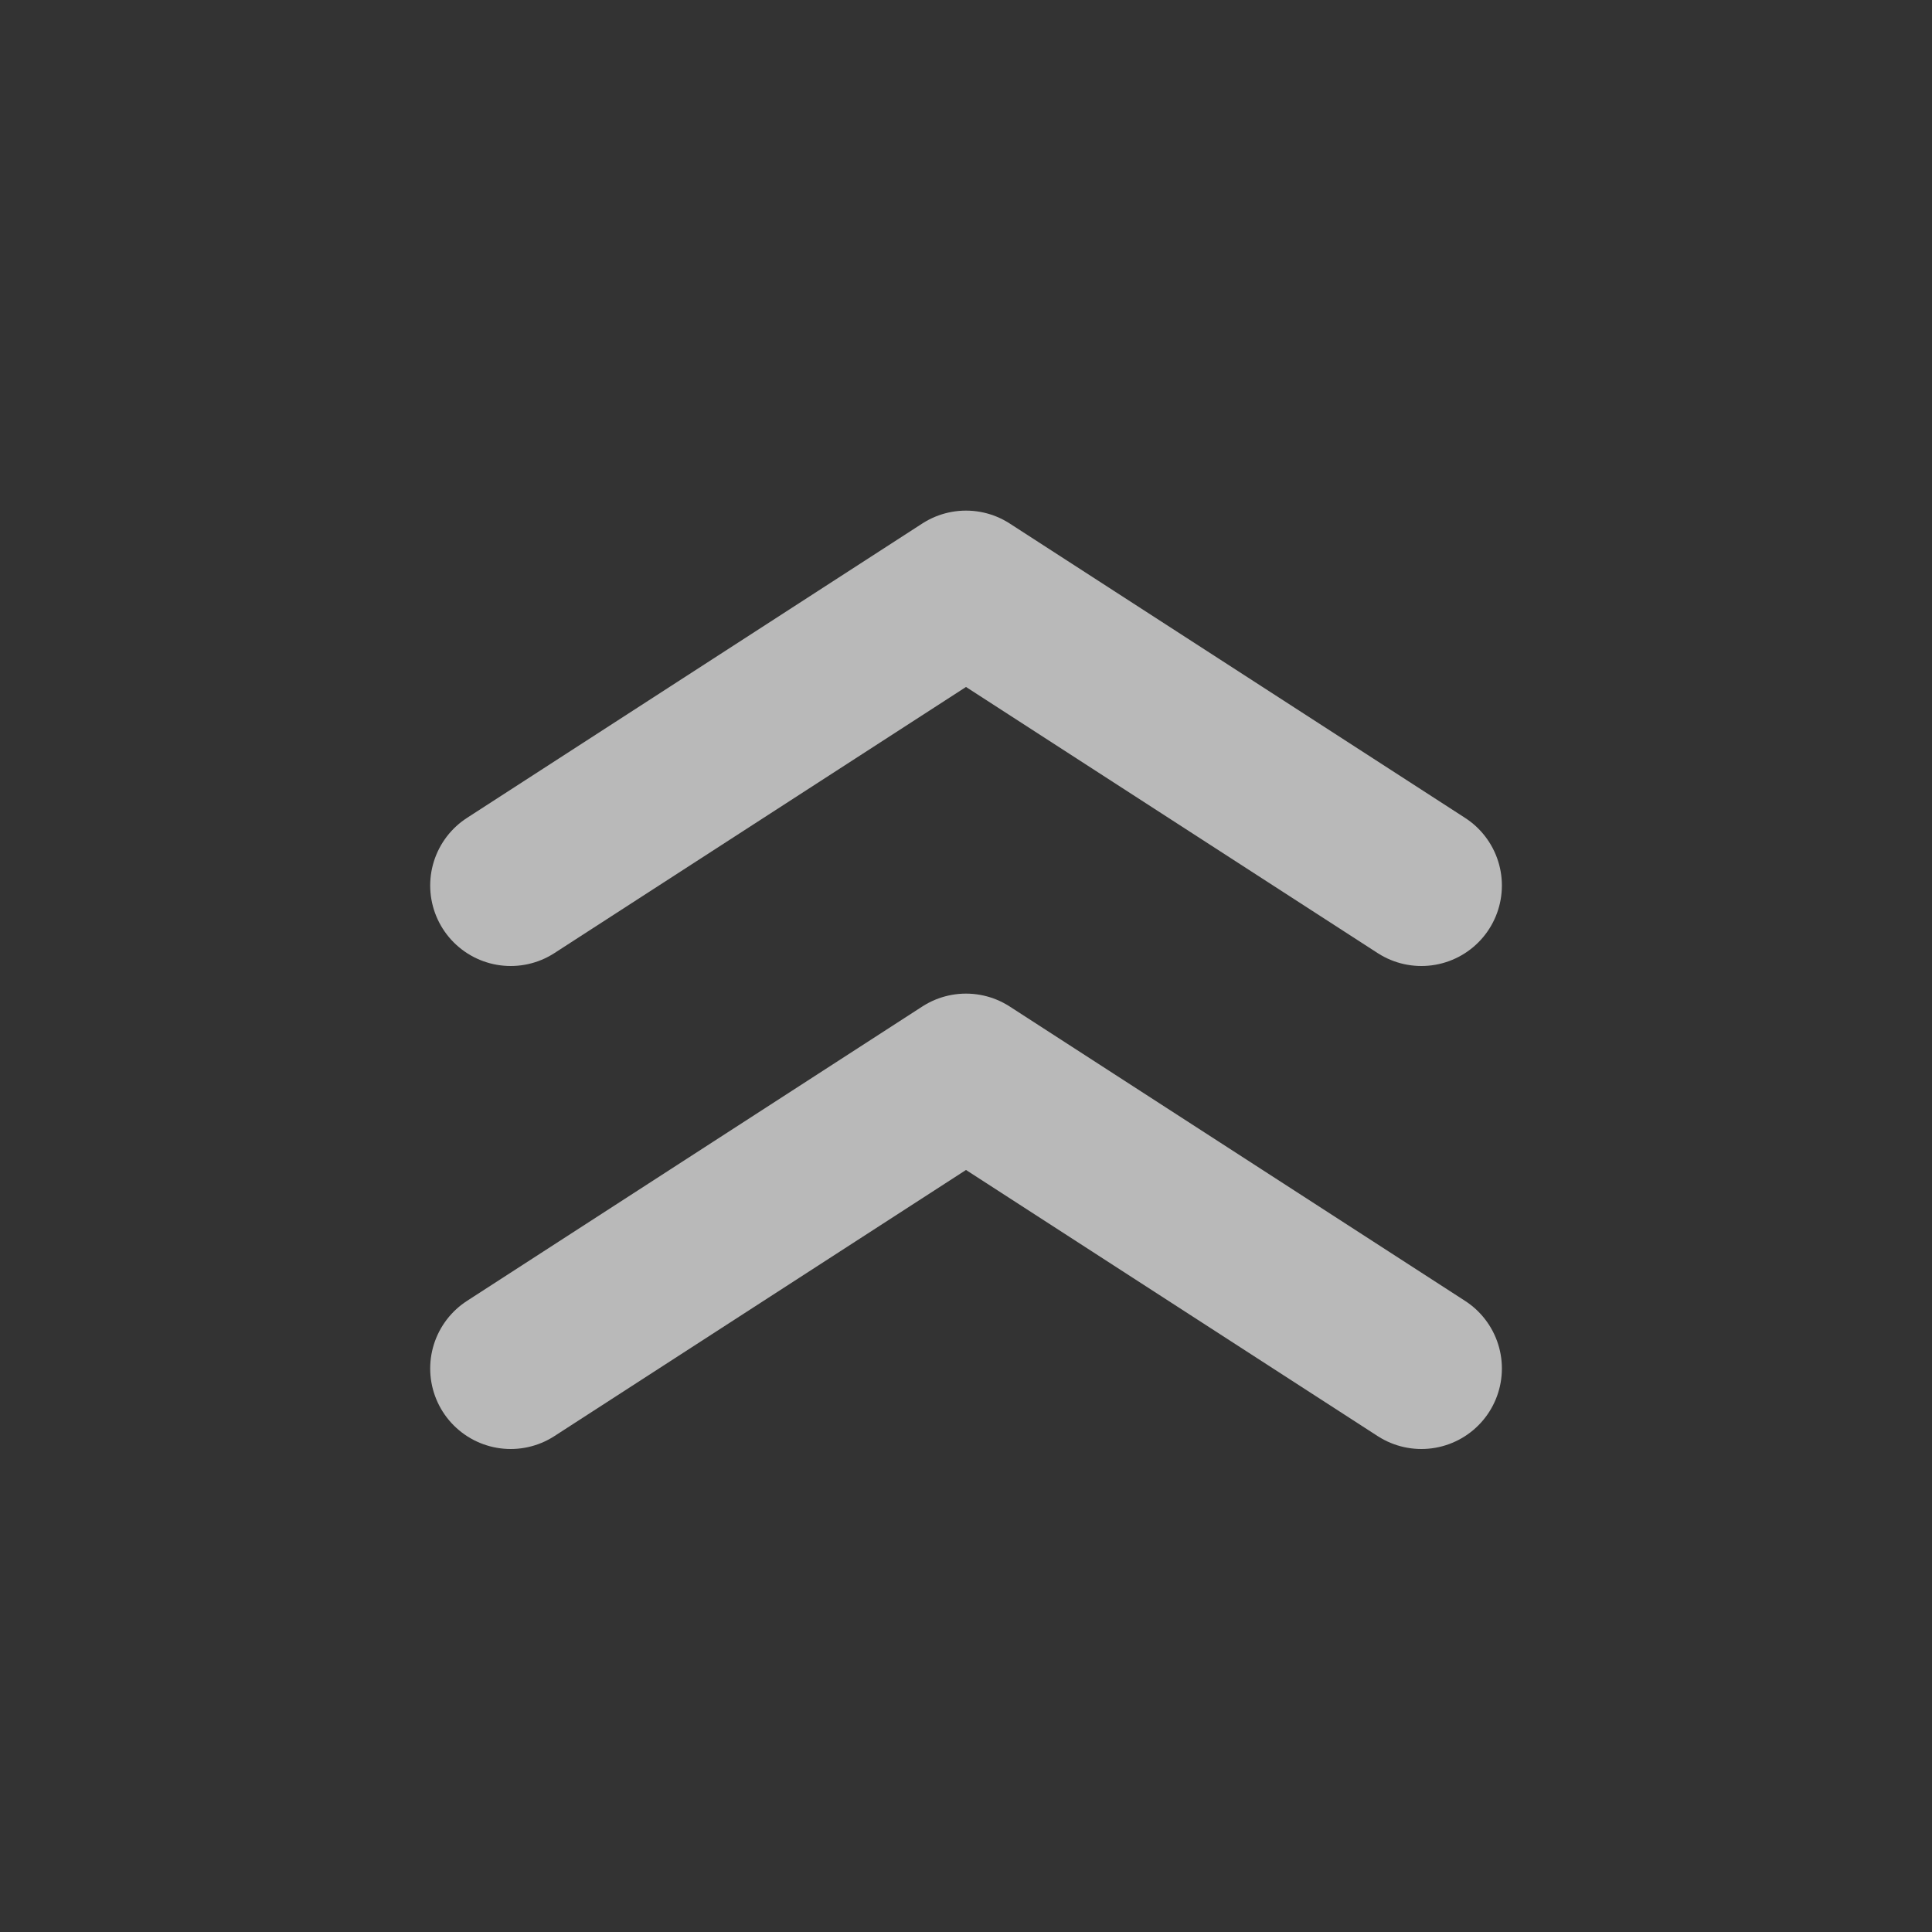 <svg xmlns="http://www.w3.org/2000/svg" width="24" height="24" fill="none"><rect width="100%" height="100%" fill="#333333" stroke="none"/><path stroke="#fff" stroke-linecap="round" stroke-linejoin="round" stroke-width="2" d="M17.657 17 12 13.343 6.344 17m11.313-6L12 7.343 6.344 11" opacity=".66"/></svg>